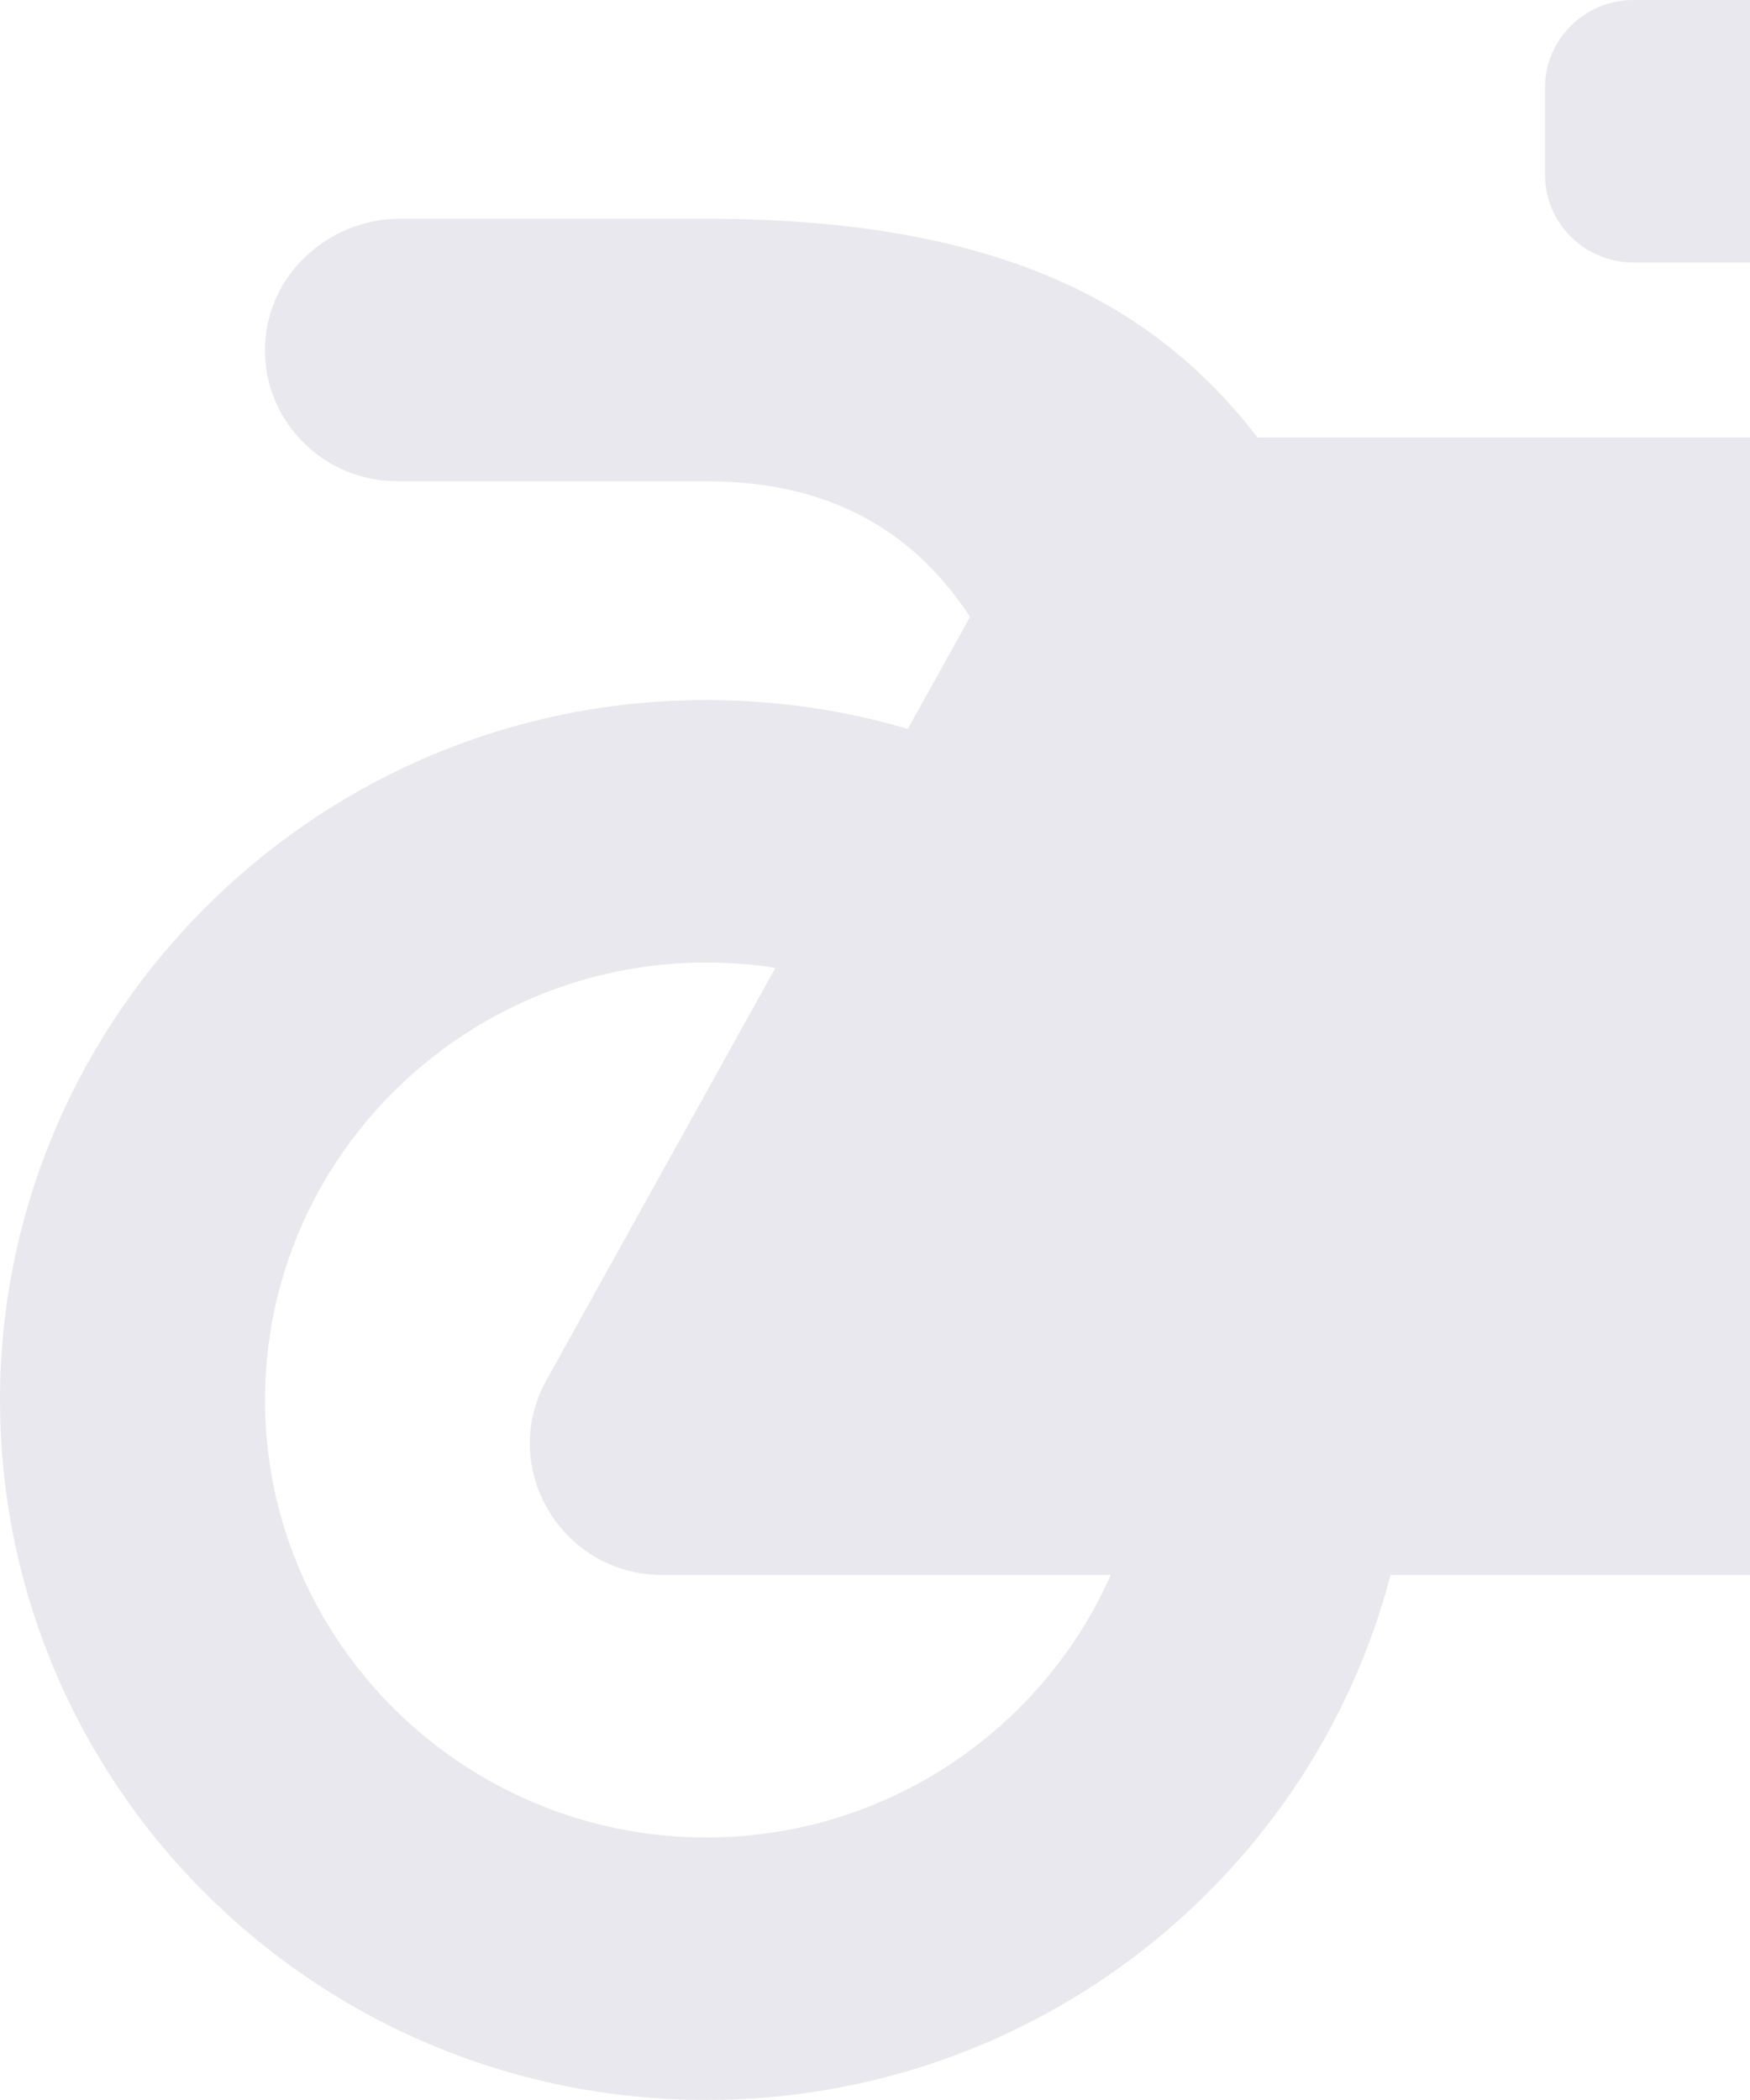 <svg width="55" height="66" viewBox="0 0 55 66" fill="none" xmlns="http://www.w3.org/2000/svg">
<path d="M88.943 22C86.359 21.983 83.897 22.395 81.591 23.186L75.886 13.75H90.174C92.48 13.75 94.335 11.911 94.335 9.625V4.125C94.335 1.839 92.48 0 90.174 0H82.319C81.14 0 80.013 0.498 79.232 1.358L72.73 8.525L68.776 1.994C68.013 0.756 66.661 0 65.204 0H51.332C49.806 0 48.558 1.237 48.558 2.75V5.5C48.558 7.012 49.806 8.25 51.332 8.25H62.846L66.175 13.75H39.524C36.454 9.78 31.738 6.875 22.201 6.875H12.577C10.236 6.875 8.277 8.765 8.329 11.086C8.364 13.32 10.219 15.125 12.49 15.125H22.201C26.449 15.125 28.912 16.998 30.489 19.387L28.53 22.911C26.276 22.24 23.866 21.931 21.369 22.017C9.699 22.429 0.283 31.899 0.006 43.484C-0.272 55.876 9.768 65.999 22.201 65.999C32.535 65.999 41.223 58.986 43.703 49.499H58.303C60.678 49.499 62.569 47.54 62.464 45.185C62.1 37.09 65.499 29.081 72.21 23.701L74.377 27.276C69.591 31.349 66.557 37.399 66.609 44.154C66.695 56.116 76.527 65.896 88.596 65.999C101.011 66.119 111.103 56.116 110.999 43.81C110.878 31.848 101.011 22.086 88.943 22ZM22.201 57.749C14.554 57.749 8.329 51.579 8.329 43.999C8.329 36.42 14.554 30.25 22.201 30.25C22.929 30.25 23.657 30.301 24.368 30.421L17.172 43.38C15.646 46.13 17.658 49.499 20.814 49.499H34.911C32.761 54.346 27.871 57.749 22.201 57.749ZM102.641 44.755C102.26 51.733 96.572 57.371 89.55 57.732C81.556 58.162 74.915 51.837 74.915 43.999C74.915 40.321 76.371 36.987 78.747 34.529L87.313 48.691C88.093 49.998 89.81 50.41 91.127 49.637L93.503 48.227C94.821 47.454 95.237 45.752 94.457 44.446L86.029 30.542C86.931 30.353 87.85 30.267 88.787 30.267C96.694 30.25 103.057 36.832 102.641 44.755Z" fill="#1C1D56" fill-opacity="0.1"/>
</svg>

